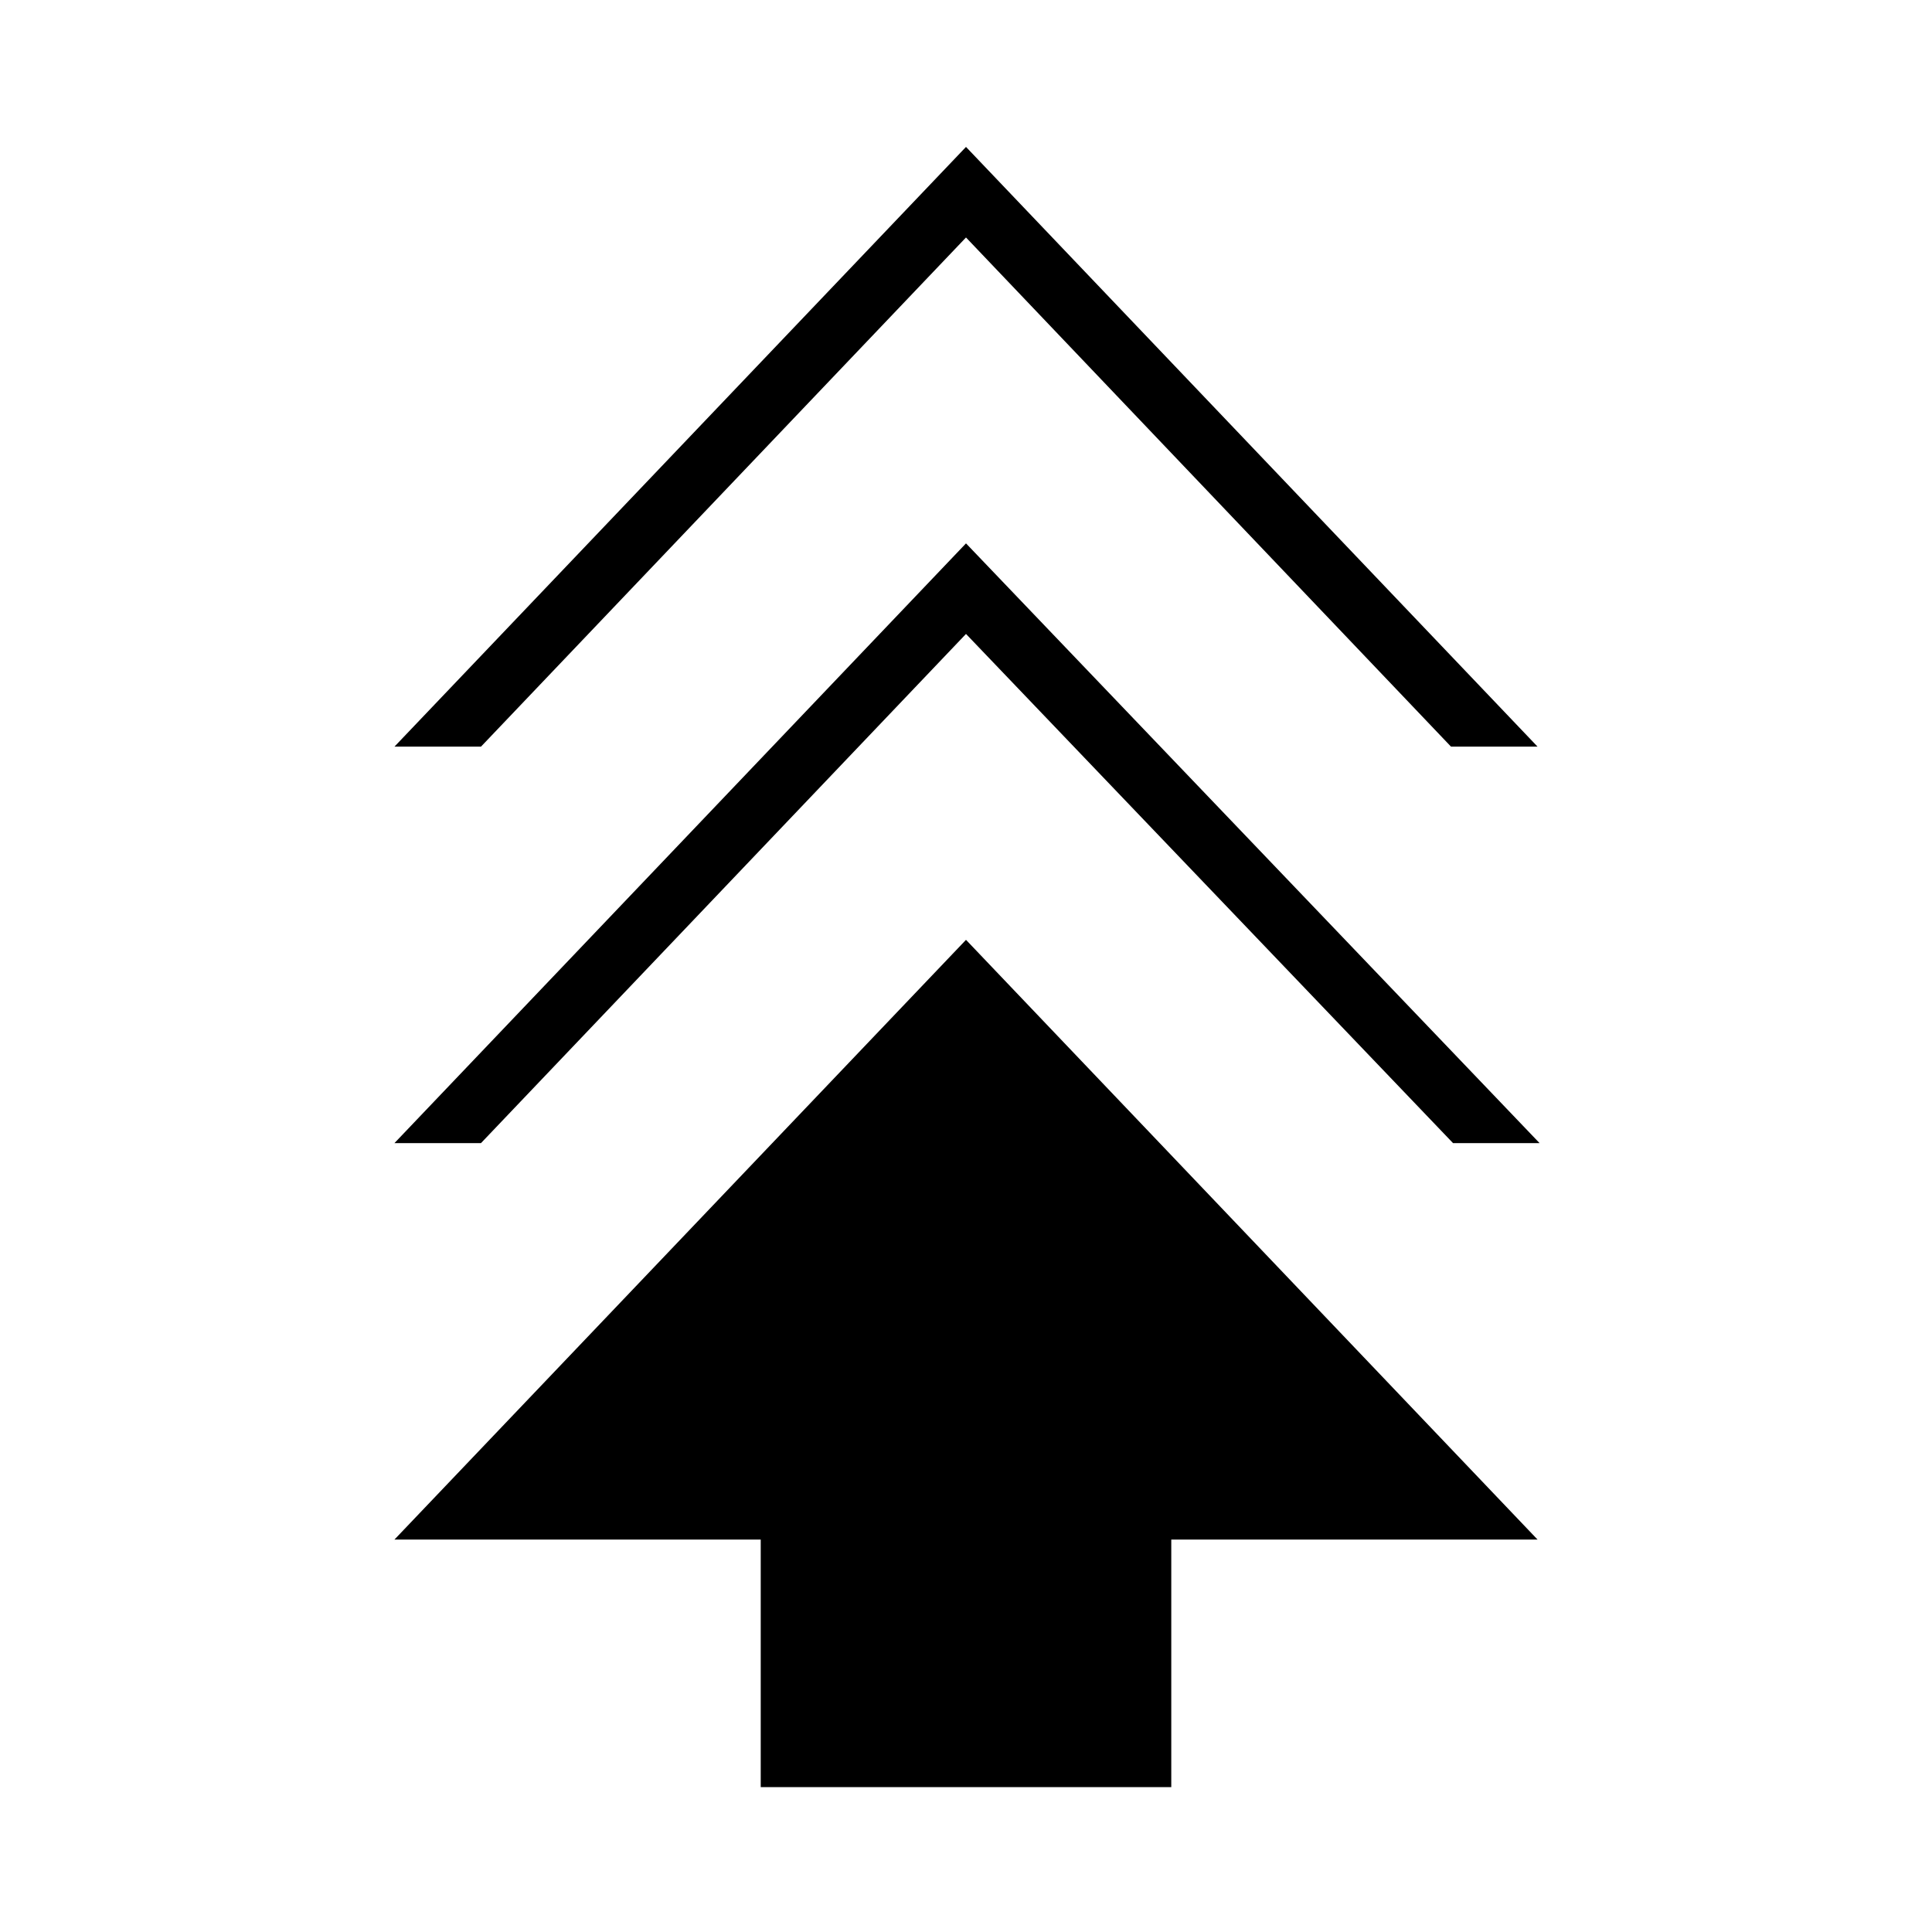 <svg xmlns="http://www.w3.org/2000/svg" height="48" viewBox="0 -960 960 960" width="48"><path d="M378-72v-123H196l284-298 284 298H582v123H378ZM196-392l284-298 285 298h-43L480-645 239-392h-43Zm0-197 284-298 284 298h-43L480-842 239-589h-43Z"/></svg>